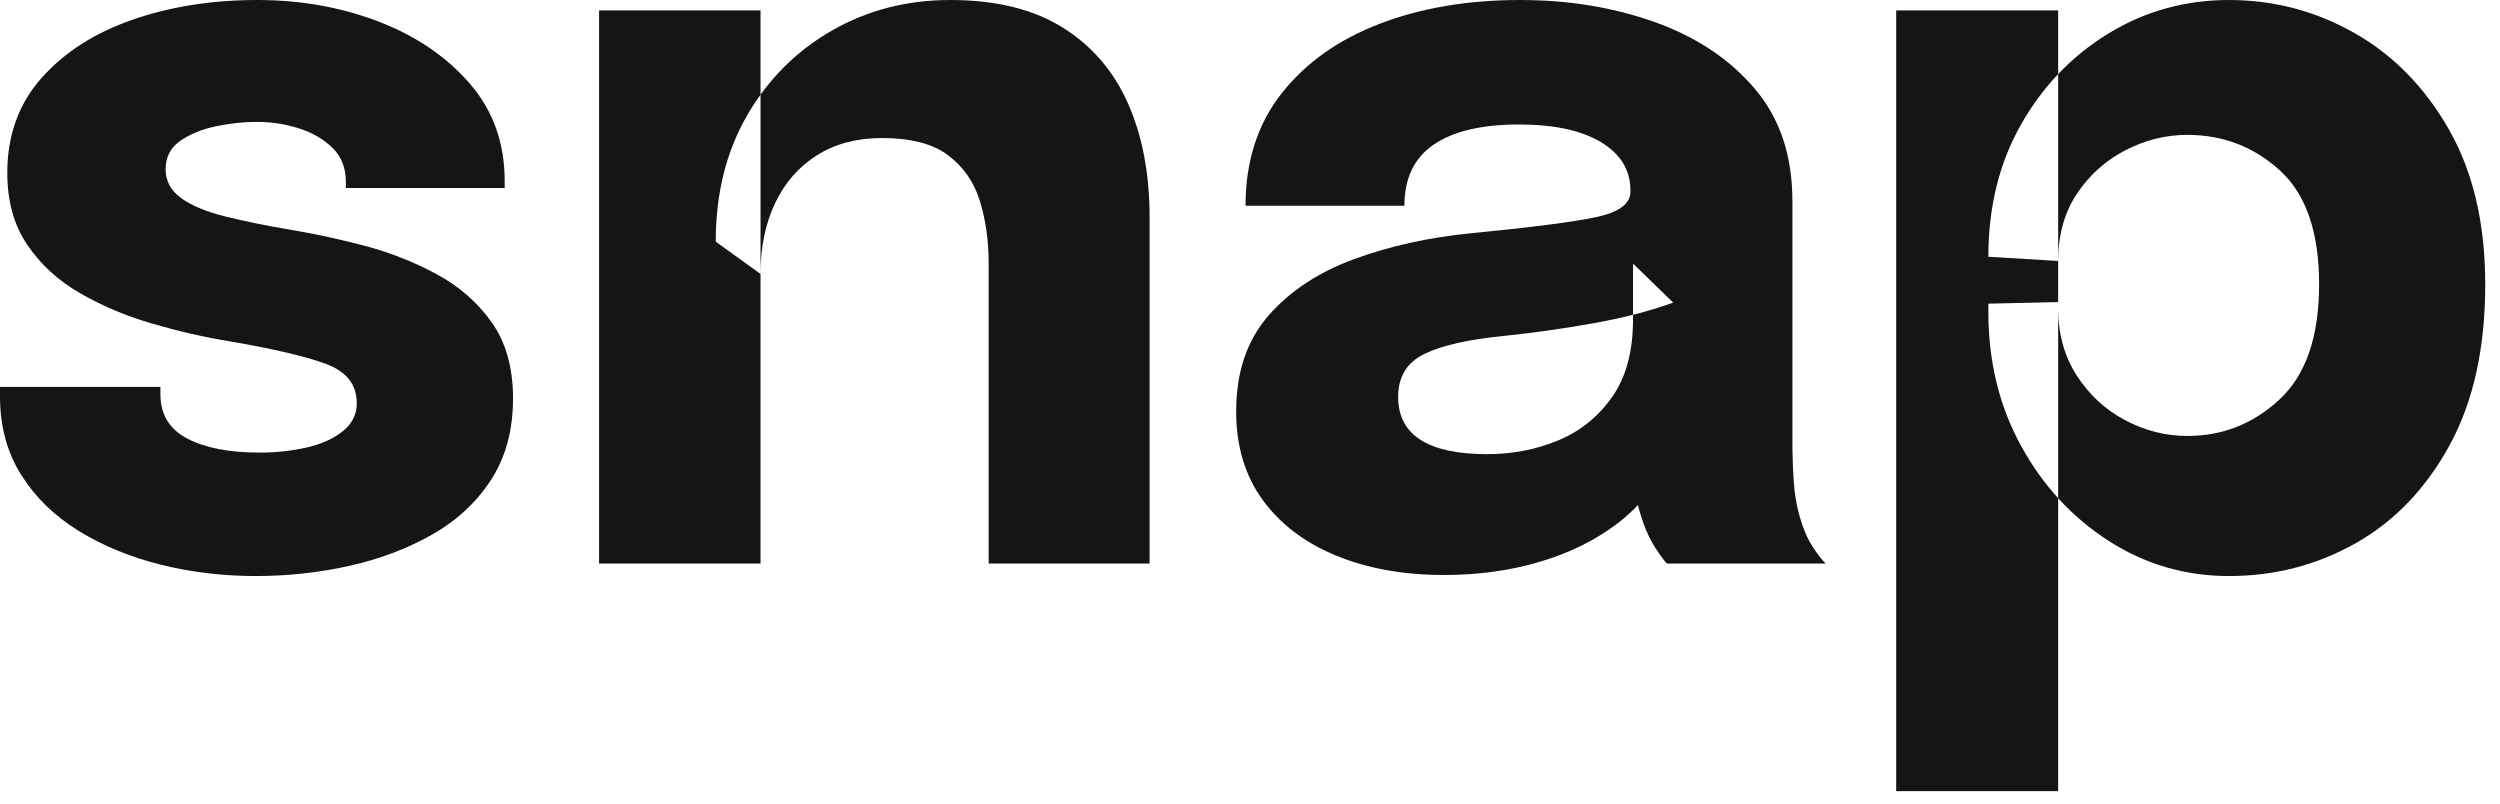 <svg width="84" height="27" viewBox="0 0 84 27" fill="none" xmlns="http://www.w3.org/2000/svg">
<g id="snap">
<path id="Path" d="M8.592 19.355C7.484 19.355 6.417 19.227 5.39 18.97C4.363 18.713 3.445 18.334 2.634 17.832C1.823 17.331 1.181 16.704 0.709 15.951C0.236 15.199 0 14.321 0 13.318C0 13.271 0 13.215 0 13.151C0 13.087 0 13.037 0 13.002H5.39C5.39 13.037 5.39 13.075 5.39 13.116C5.39 13.157 5.39 13.201 5.39 13.248C5.39 13.924 5.69 14.42 6.291 14.735C6.892 15.05 7.706 15.207 8.732 15.207C9.269 15.207 9.785 15.152 10.281 15.041C10.777 14.93 11.185 14.75 11.506 14.499C11.827 14.248 11.988 13.93 11.988 13.545C11.988 12.927 11.646 12.489 10.964 12.232C10.281 11.976 9.188 11.719 7.683 11.463C6.831 11.322 5.968 11.124 5.093 10.867C4.218 10.611 3.413 10.27 2.678 9.844C1.942 9.418 1.353 8.875 0.91 8.216C0.467 7.557 0.245 6.755 0.245 5.81C0.245 4.55 0.627 3.488 1.391 2.625C2.155 1.762 3.173 1.108 4.445 0.665C5.717 0.222 7.117 0 8.645 0C10.103 0 11.463 0.242 12.723 0.726C13.982 1.21 15.003 1.905 15.785 2.809C16.567 3.713 16.957 4.801 16.957 6.072C16.957 6.096 16.957 6.131 16.957 6.178C16.957 6.224 16.957 6.271 16.957 6.317H11.62C11.62 6.271 11.62 6.23 11.62 6.195C11.62 6.16 11.62 6.131 11.62 6.107C11.62 5.641 11.471 5.262 11.174 4.97C10.876 4.678 10.5 4.46 10.045 4.314C9.59 4.168 9.117 4.095 8.627 4.095C8.184 4.095 7.726 4.145 7.254 4.244C6.781 4.343 6.382 4.506 6.055 4.734C5.728 4.961 5.565 5.279 5.565 5.688C5.565 6.084 5.74 6.408 6.09 6.659C6.44 6.91 6.93 7.114 7.56 7.271C8.19 7.429 8.919 7.577 9.748 7.718C10.529 7.846 11.355 8.024 12.224 8.251C13.093 8.479 13.91 8.8 14.674 9.214C15.438 9.628 16.056 10.17 16.529 10.841C17.001 11.512 17.238 12.361 17.238 13.387C17.238 14.449 16.992 15.359 16.503 16.117C16.012 16.876 15.35 17.491 14.516 17.964C13.682 18.436 12.755 18.786 11.734 19.014C10.713 19.241 9.666 19.355 8.592 19.355Z" fill="#151515"/>
<path id="Shape" fill-rule="evenodd" clip-rule="evenodd" d="M33.219 11.043V18.935H38.626V11.55V9.293V7.298C38.626 5.839 38.384 4.565 37.9 3.474C37.416 2.383 36.681 1.531 35.695 0.919C34.709 0.306 33.452 0 31.924 0C30.466 0 29.139 0.344 27.943 1.032C26.989 1.582 26.192 2.298 25.554 3.181V0.35H20.129V18.935H25.554V9.205C25.554 8.307 25.717 7.513 26.044 6.825C26.371 6.137 26.84 5.6 27.453 5.215C28.065 4.83 28.791 4.638 29.631 4.638C30.6 4.638 31.341 4.83 31.854 5.215C32.367 5.6 32.723 6.11 32.921 6.746C33.12 7.382 33.219 8.085 33.219 8.855V9.835V11.043ZM25.554 9.205V3.181C25.392 3.405 25.24 3.64 25.099 3.885C24.399 5.098 24.049 6.51 24.049 8.12L25.554 9.205Z" fill="#151515"/>
<path id="Shape_2" fill-rule="evenodd" clip-rule="evenodd" d="M44.904 18.672C45.96 19.104 47.164 19.32 48.518 19.32C49.673 19.32 50.749 19.171 51.746 18.874C52.744 18.576 53.607 18.15 54.337 17.596C54.594 17.401 54.826 17.192 55.033 16.969C55.082 17.158 55.138 17.347 55.203 17.535C55.319 17.873 55.462 18.171 55.632 18.427C55.801 18.684 55.926 18.853 56.008 18.935H61.345C61.229 18.83 61.083 18.643 60.908 18.375C60.733 18.107 60.587 17.768 60.47 17.36C60.365 16.998 60.298 16.599 60.269 16.161C60.24 15.724 60.225 15.266 60.225 14.787V8.207V7.481V6.755C60.225 5.227 59.802 3.967 58.956 2.975C58.111 1.983 56.994 1.24 55.605 0.744C54.217 0.248 52.706 0 51.073 0C49.323 0 47.754 0.265 46.365 0.796C44.977 1.327 43.877 2.106 43.066 3.132C42.256 4.159 41.85 5.419 41.85 6.912H47.188C47.188 5.991 47.517 5.305 48.176 4.856C48.836 4.407 49.789 4.183 51.038 4.183C52.216 4.183 53.135 4.381 53.794 4.777C54.453 5.174 54.783 5.717 54.783 6.405V6.431V6.44C54.783 6.848 54.395 7.134 53.619 7.298C52.843 7.461 51.434 7.642 49.393 7.84C47.993 7.98 46.695 8.269 45.499 8.706C44.303 9.144 43.344 9.777 42.62 10.605C41.897 11.433 41.535 12.507 41.535 13.825C41.535 14.992 41.833 15.983 42.428 16.8C43.023 17.617 43.848 18.241 44.904 18.672ZM52.359 14.796C51.618 15.105 50.822 15.26 49.97 15.26C48.979 15.26 48.232 15.1 47.73 14.779C47.229 14.458 46.978 13.977 46.978 13.335C46.978 12.658 47.272 12.177 47.861 11.891C48.451 11.605 49.34 11.404 50.53 11.287C51.534 11.182 52.54 11.04 53.549 10.859C54.015 10.775 54.455 10.681 54.87 10.577V10.727C54.87 11.801 54.637 12.67 54.17 13.335C53.704 14 53.1 14.487 52.359 14.796ZM54.87 10.577C55.354 10.455 55.803 10.318 56.218 10.168L54.87 8.855V10.577Z" fill="#151515"/>
<path id="Shape_3" fill-rule="evenodd" clip-rule="evenodd" d="M70.852 18.174C72.077 18.961 73.424 19.355 74.894 19.355C76.434 19.355 77.858 18.985 79.164 18.244C80.471 17.503 81.521 16.403 82.314 14.945C83.108 13.487 83.504 11.69 83.504 9.555C83.504 7.513 83.099 5.781 82.288 4.357C81.477 2.934 80.418 1.852 79.112 1.111C77.805 0.37 76.399 0 74.894 0C73.424 0 72.077 0.373 70.852 1.12C70.221 1.504 69.655 1.961 69.154 2.489V0.35H63.712V26.582H69.154V16.739C69.655 17.29 70.221 17.768 70.852 18.174ZM69.154 10.15L66.809 10.203V10.351V10.482C66.809 12.151 67.177 13.653 67.912 14.989C68.268 15.637 68.682 16.22 69.154 16.739V10.36C69.154 11.223 69.364 11.979 69.784 12.626C70.204 13.274 70.747 13.773 71.412 14.123C72.077 14.473 72.771 14.648 73.494 14.648C74.684 14.648 75.72 14.236 76.6 13.414C77.481 12.591 77.922 11.305 77.922 9.555C77.922 7.805 77.484 6.53 76.609 5.731C75.734 4.932 74.696 4.532 73.494 4.532C72.771 4.532 72.077 4.705 71.412 5.049C70.747 5.393 70.204 5.88 69.784 6.51C69.364 7.14 69.154 7.893 69.154 8.768V2.489C68.682 2.987 68.268 3.548 67.912 4.174C67.177 5.463 66.809 6.947 66.809 8.627L69.154 8.768V10.15Z" fill="#151515"/>
</g>
</svg>
